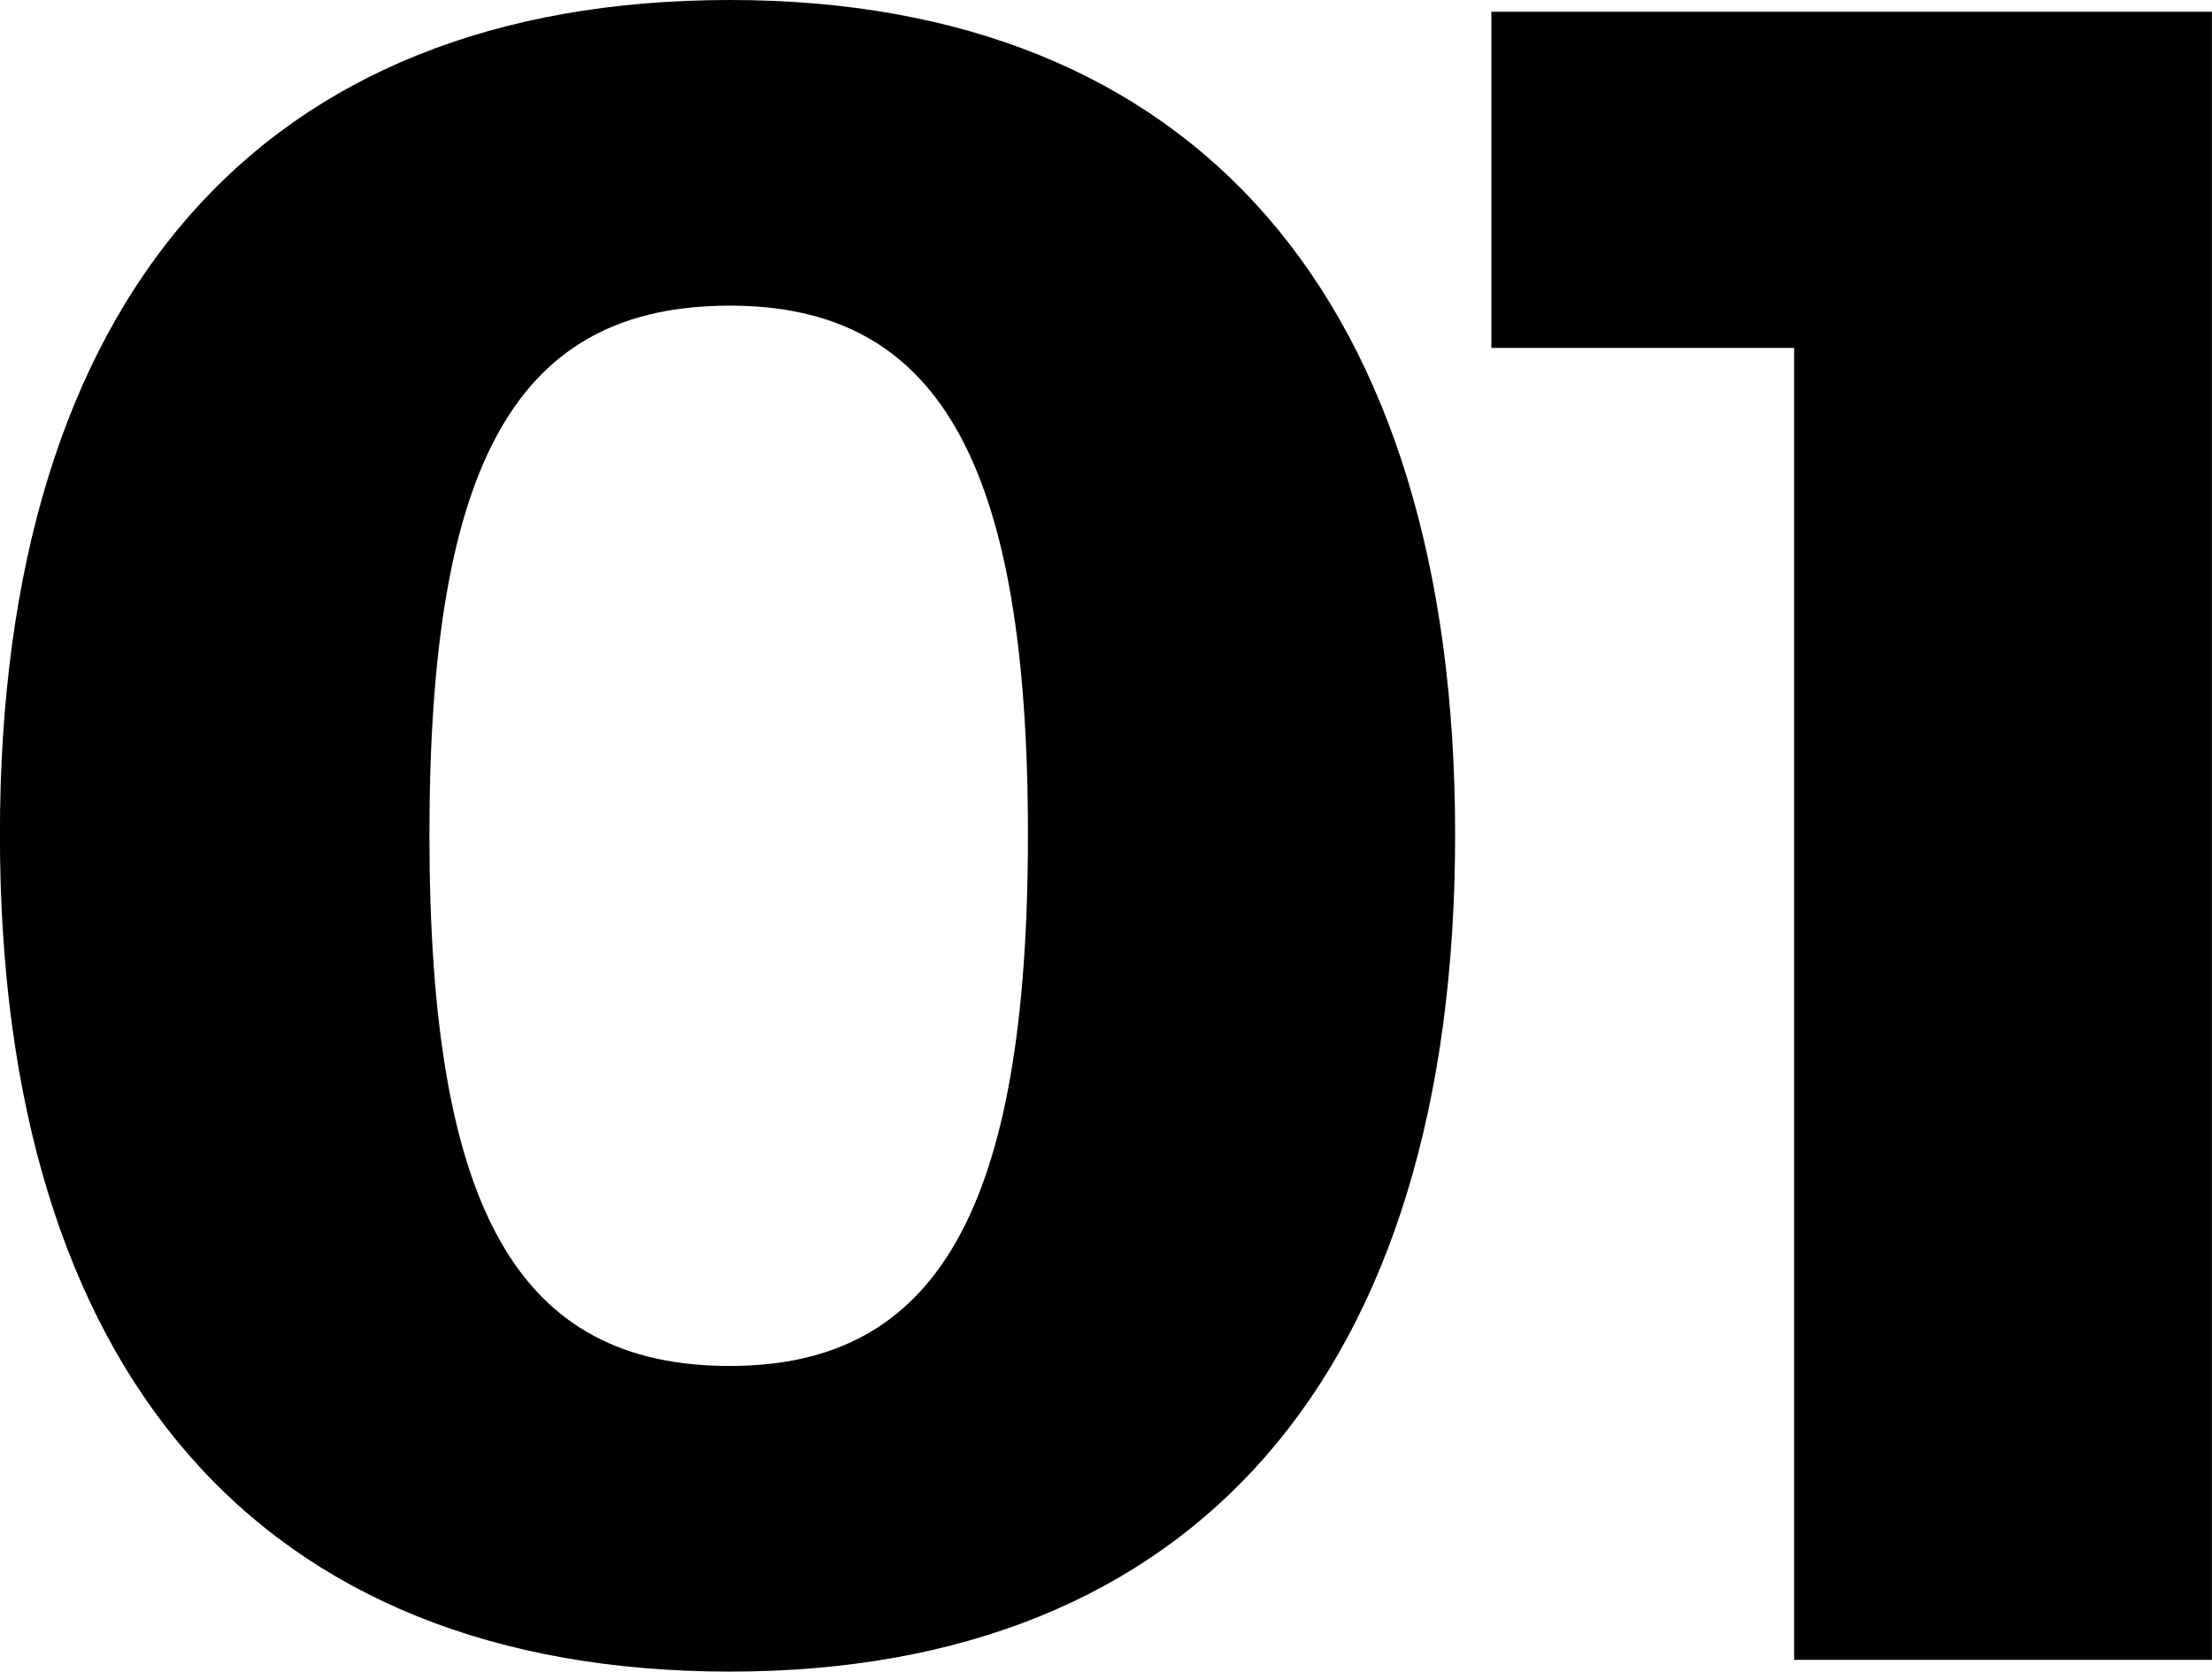 <svg xmlns="http://www.w3.org/2000/svg" width="401.75" height="303.66" viewBox="0 0 401.75 303.66">
<defs>
    <style>
      .cls-1 {
        fill-rule: evenodd;
      }
    </style>
  </defs>
  <path id="_01" data-name="01" class="cls-1" d="M402.748,4793.72c-85.258,0-132.575,54.23-132.575,151.61,0,97.8,47.317,152.04,132.575,152.04,84.405,0,131.723-54.24,131.723-152.04C534.471,4847.95,487.153,4793.72,402.748,4793.72Zm0,55.52c37.513,0,54.138,27.76,54.138,96.09s-16.625,96.52-54.138,96.52c-38.366,0-54.565-28.19-54.565-96.52S364.382,4849.24,402.748,4849.24Zm269.176,246V4795.85H541.054v61.07h54.991v238.32h75.879Z" transform="translate(-270.188 -4793.72)"/>
</svg>
